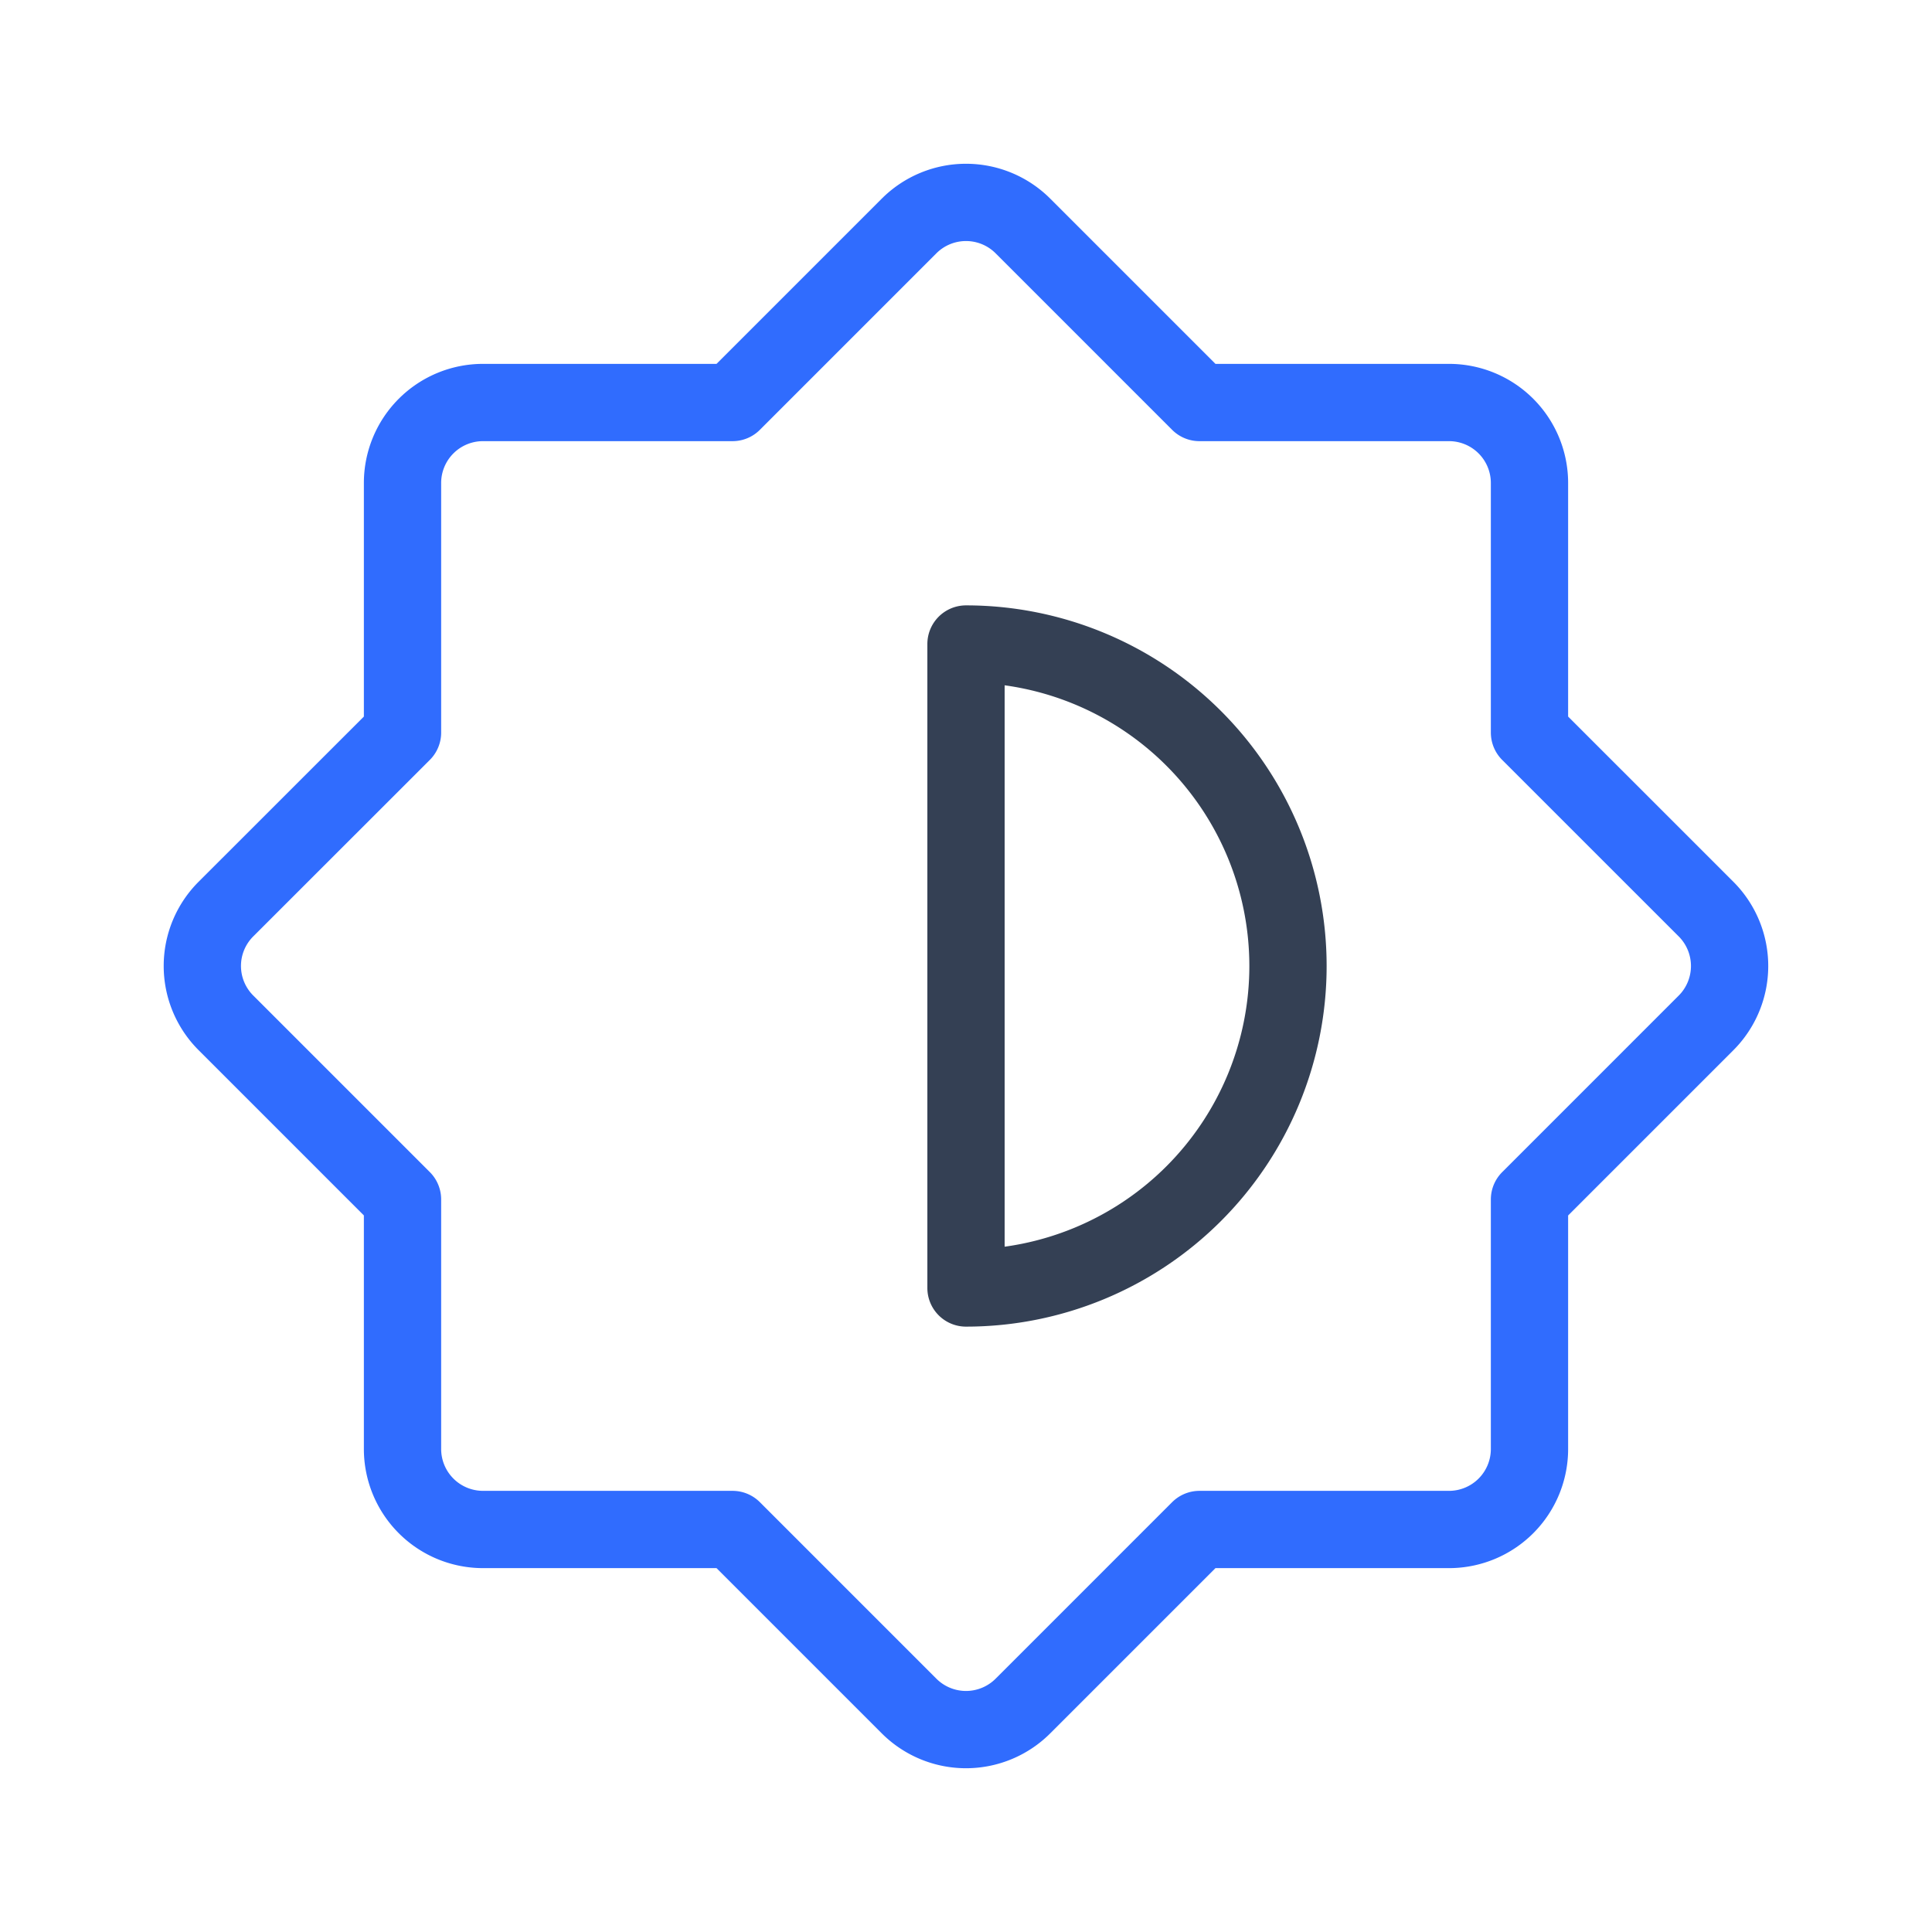 <svg xmlns="http://www.w3.org/2000/svg" width="3em" height="3em" viewBox="0 0 50 50"><g fill="none" stroke-linecap="round" stroke-linejoin="round" stroke-width="2"><path stroke="#344054" d="M33.333 25A8.333 8.333 0 0 1 25 33.333V16.667A8.334 8.334 0 0 1 33.333 25"/><path stroke="#306CFE" d="m44.146 23.521l-4.563-4.562V12.5a2.083 2.083 0 0 0-2.083-2.083h-6.458l-4.563-4.563a2.084 2.084 0 0 0-2.958 0l-4.563 4.563H12.5a2.083 2.083 0 0 0-2.083 2.083v6.459L5.854 23.52a2.08 2.08 0 0 0 0 2.958l4.563 4.563V37.5a2.084 2.084 0 0 0 2.083 2.083h6.458l4.563 4.563a2.084 2.084 0 0 0 2.958 0l4.563-4.563H37.5a2.083 2.083 0 0 0 2.083-2.083v-6.458l4.563-4.563a2.084 2.084 0 0 0 0-2.958"/></g></svg>